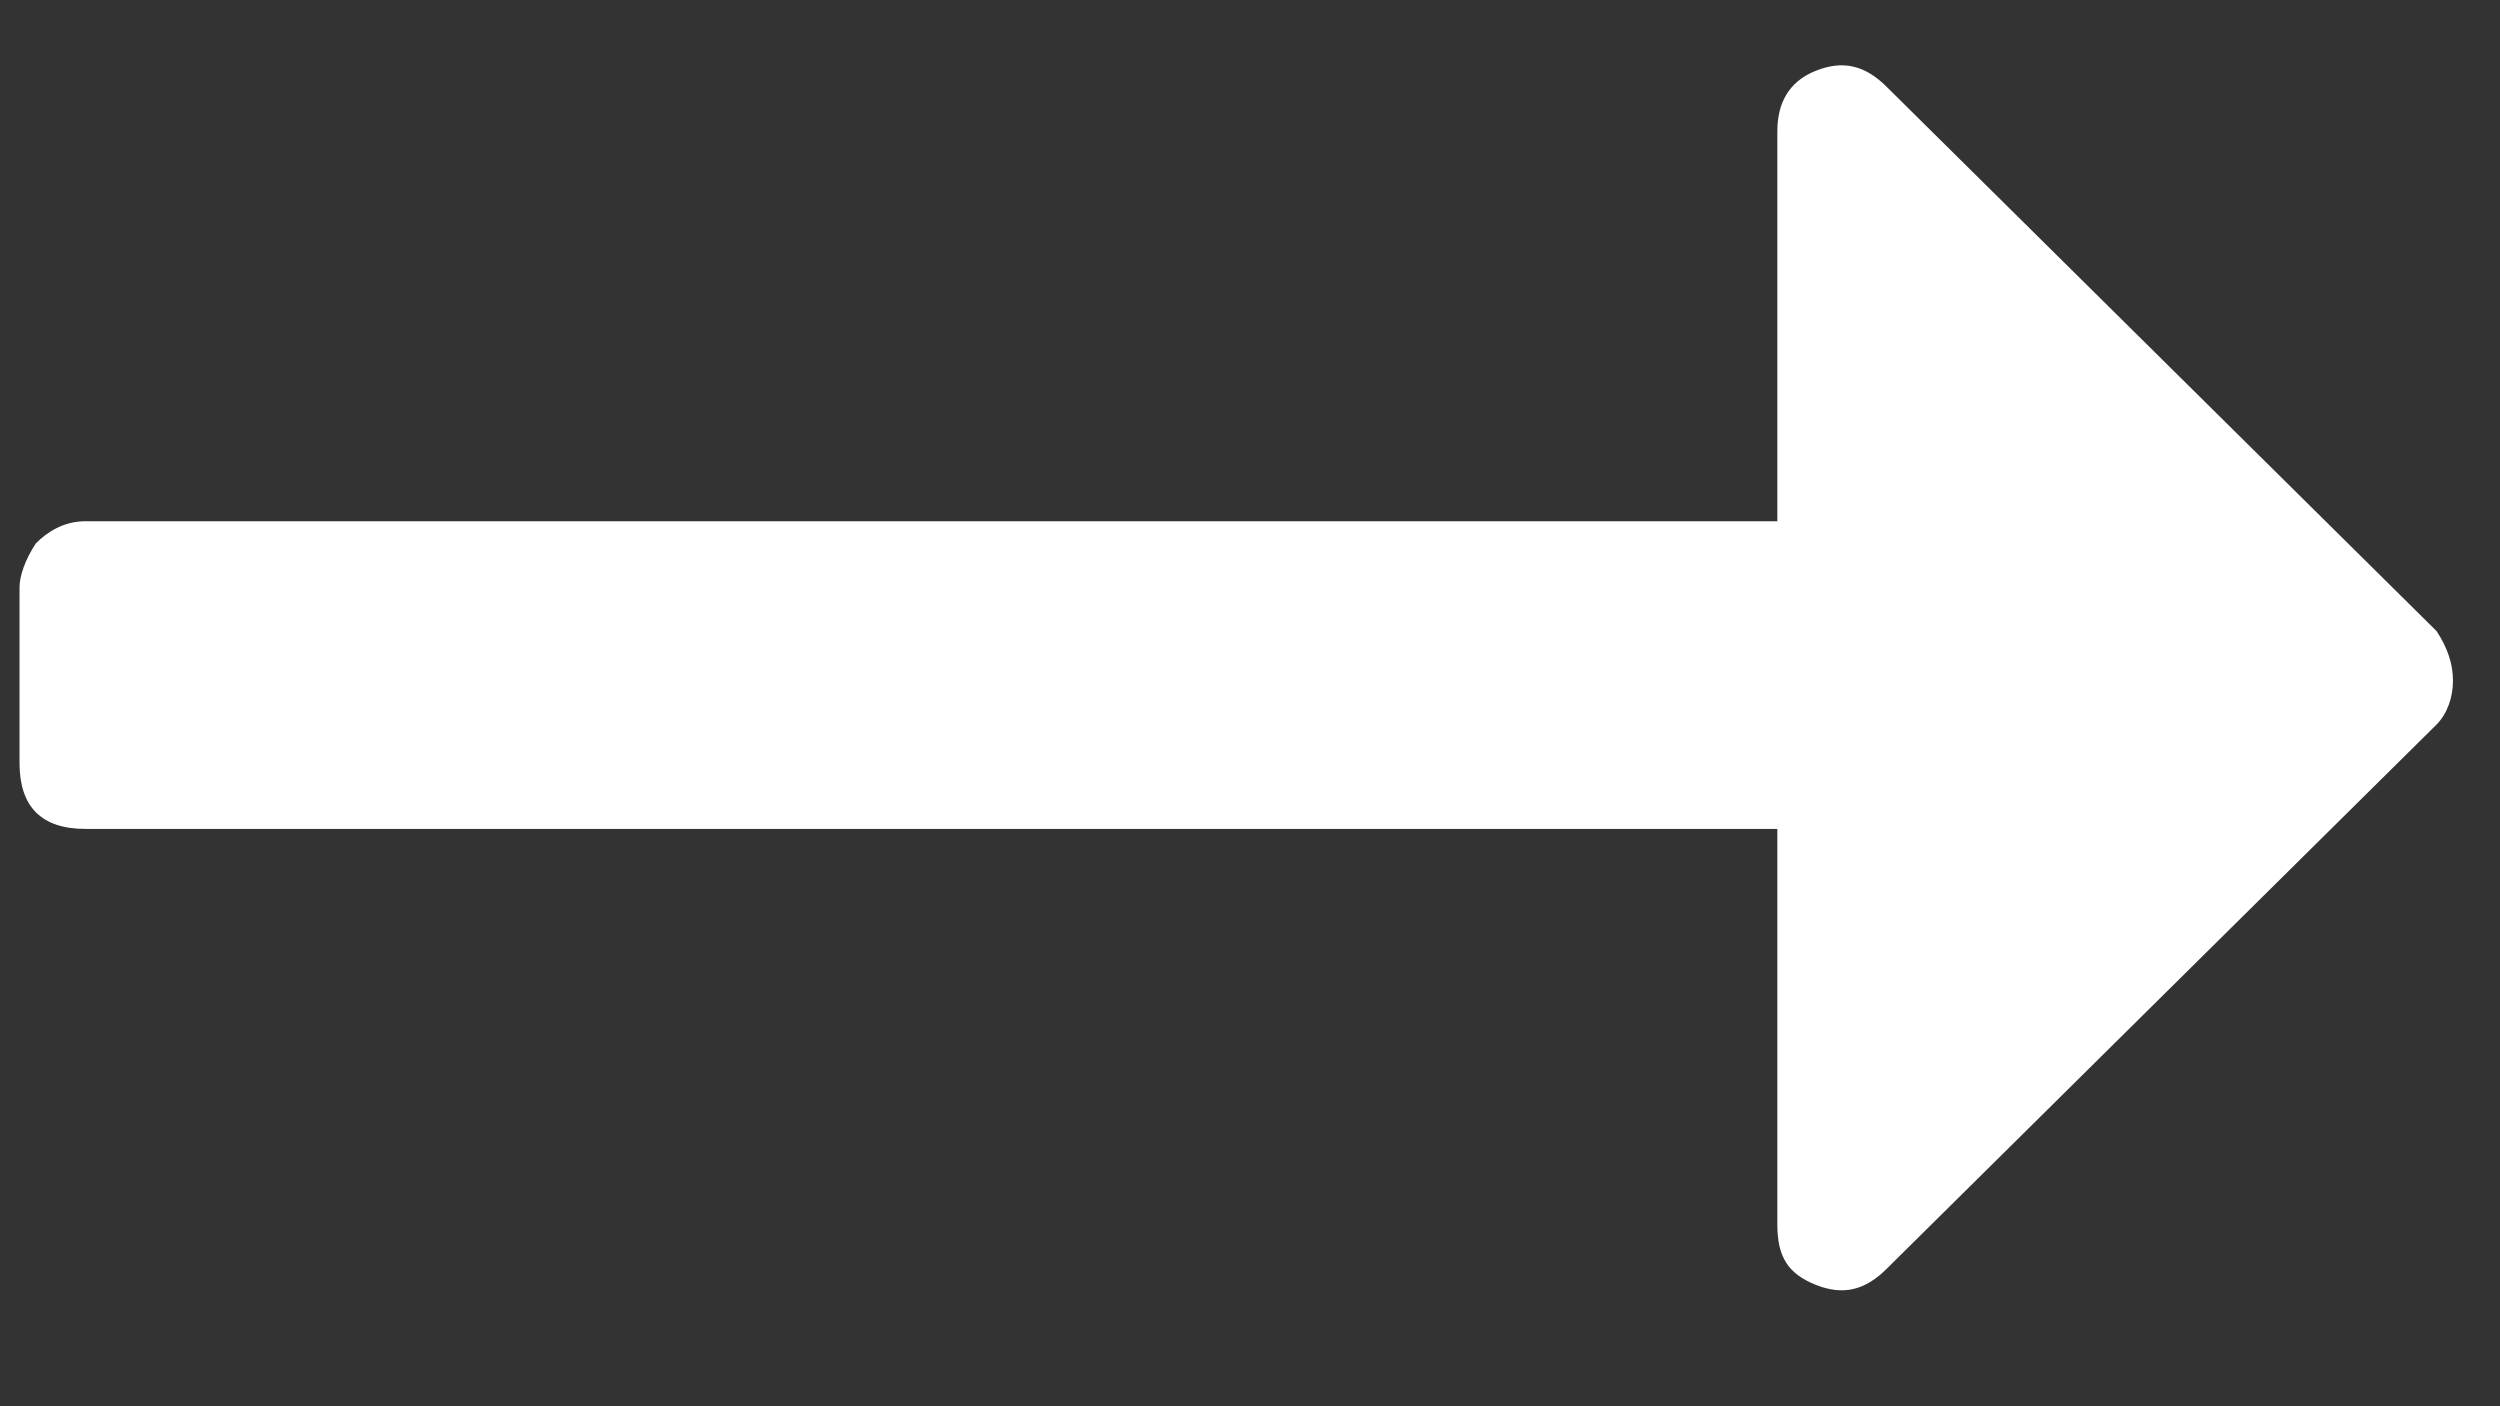 <svg width="16" height="9" viewBox="0 0 16 9" fill="none" xmlns="http://www.w3.org/2000/svg">
<rect x="0" y="0" width="16" height="9" fill="#333333" stroke="none"/>
<path d="M12.078 8.117C11.938 8.258 11.797 8.293 11.621 8.223C11.445 8.152 11.375 8.047 11.375 7.836V5.305H0.547C0.406 5.305 0.301 5.27 0.23 5.199C0.16 5.129 0.125 5.023 0.125 4.883V3.758C0.125 3.688 0.16 3.582 0.23 3.477C0.301 3.406 0.406 3.336 0.547 3.336H11.375V0.84C11.375 0.664 11.445 0.523 11.621 0.453C11.797 0.383 11.938 0.418 12.078 0.559L15.594 4.039C15.664 4.145 15.699 4.25 15.699 4.355C15.699 4.461 15.664 4.566 15.594 4.637L12.078 8.117Z" fill="white"/>
</svg>
